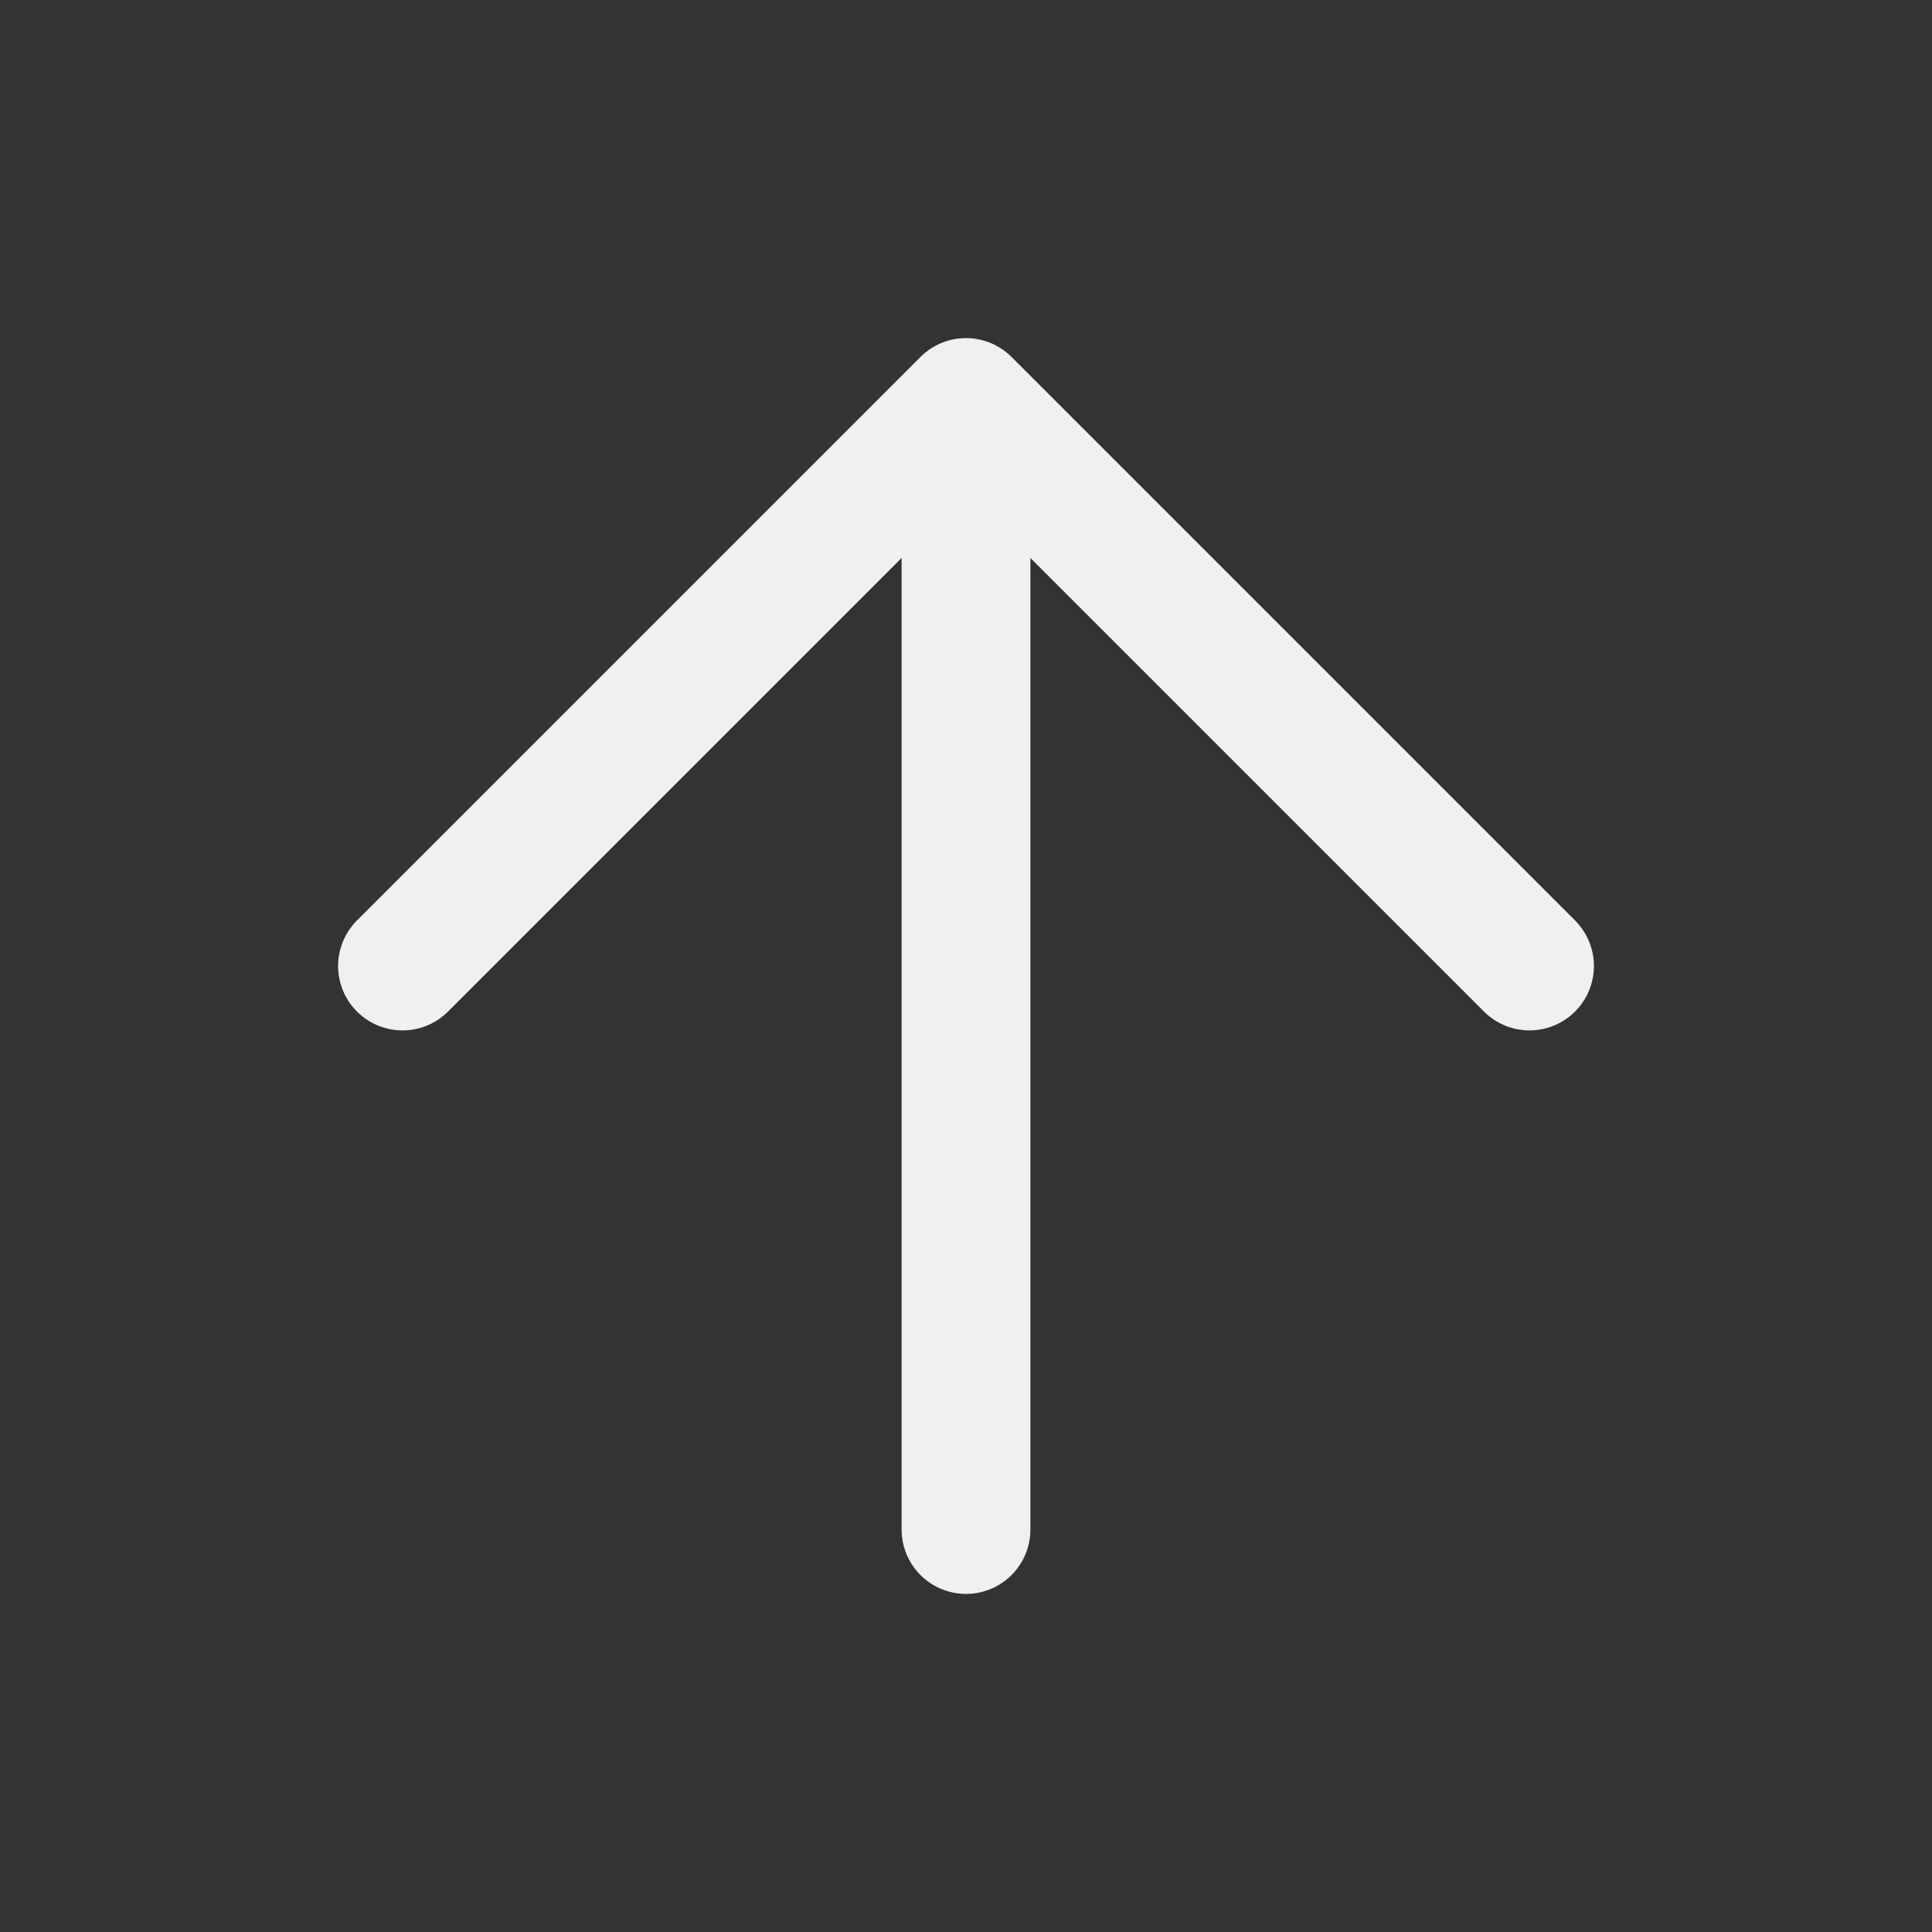 
<svg width="30" height="30" viewBox="0 0 30 30" fill="none" xmlns="http://www.w3.org/2000/svg">
<rect x="0" y="0" width="30" height="30" fill="#333333" stroke="none"/>
<path d="M15 23.75V6.25M15 6.25L6.25 15M15 6.25L23.75 15" stroke="#F0F0F0" stroke-width="2" stroke-linecap="round" stroke-linejoin="round"/>
</svg>
